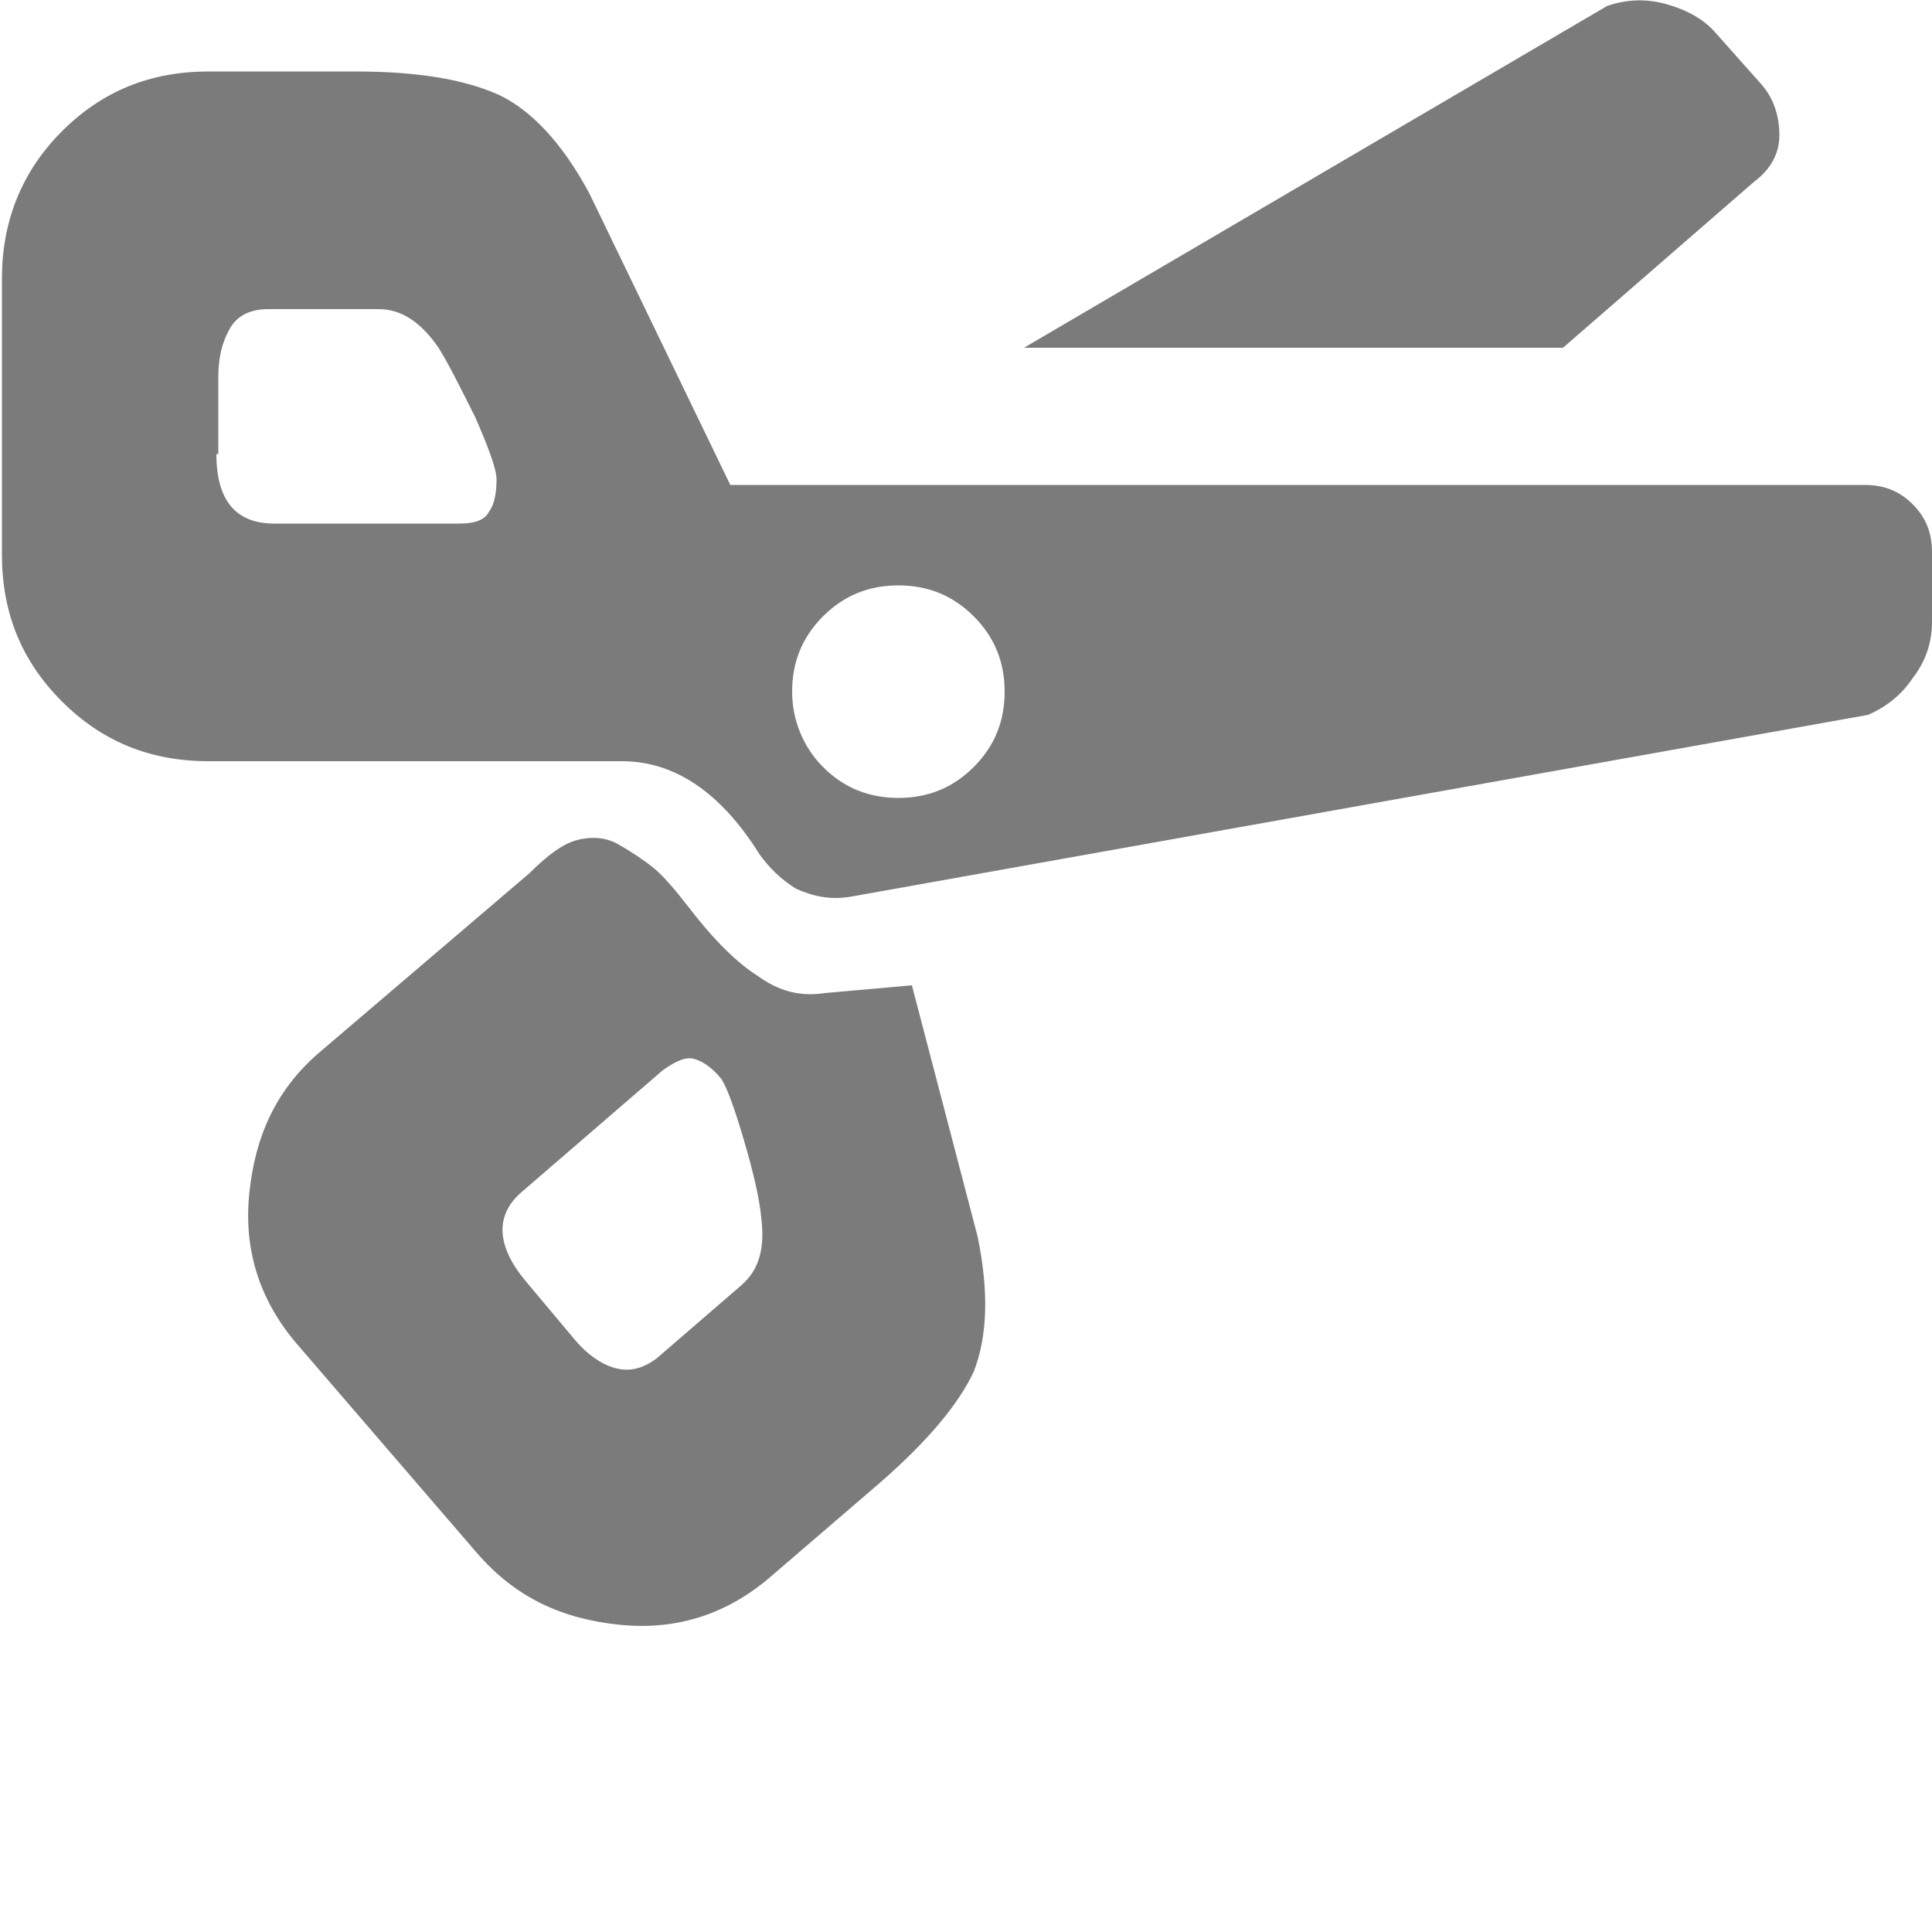 <?xml version="1.0" encoding="utf-8"?>
 <svg xmlns="http://www.w3.org/2000/svg" viewBox="0 0 100 100"><style type="text/css"> 
 .st0{fill:#7B7B7B;}
 </style><path class="st0" d="M3.2 6.8c2.1-2.1 4.6-3.1 7.6-3.1h7.6c3.2 0 5.6 0.4 7.4 1.2 1.7 0.8 3.3 2.5 4.7 5.1l7.3 15.1h58.7c1 0 1.8 0.3 2.5 1s1 1.5 1 2.5v3.6c0 1-0.3 2-1 2.9 -0.6 0.9-1.4 1.5-2.3 1.9l-52.6 9.4c-1.1 0.2-2 0-2.9-0.4 -0.8-0.5-1.4-1.1-1.9-1.8 -2-3.2-4.4-4.8-7.1-4.8H10.8c-3 0-5.5-1-7.6-3.1s-3.1-4.6-3.1-7.6V14.4C0.1 11.5 1.1 8.9 3.2 6.8zM42.6 39.7c1.1 1.1 2.4 1.6 3.9 1.6s2.8-0.5 3.9-1.6c1.1-1.1 1.6-2.4 1.6-3.9s-0.5-2.8-1.6-3.9 -2.4-1.6-3.9-1.6 -2.8 0.5-3.9 1.6C41.5 33 41 34.3 41 35.8S41.6 38.7 42.6 39.7zM11.2 23.5c0 2.4 1 3.6 3 3.6h9.6c0.8 0 1.3-0.2 1.5-0.6 0.3-0.4 0.4-1 0.4-1.7 0-0.5-0.4-1.6-1.1-3.2 -0.8-1.6-1.4-2.8-1.9-3.6 -0.9-1.3-1.9-2-3.1-2h-5.7c-0.9 0-1.6 0.3-2 1s-0.6 1.5-0.6 2.5v4H11.2z"/><path class="st0" d="M90.8 9.4L80.9 18H53L83.2 0.3c0.9-0.3 1.9-0.4 3-0.1 1.1 0.3 2 0.8 2.6 1.5l2.4 2.7C91.8 5.1 92.1 6 92.1 7S91.6 8.8 90.8 9.4z"/><path class="st0" d="M16.5 54.5l10.9-9.3c0.9-0.9 1.7-1.5 2.4-1.7s1.5-0.2 2.2 0.2c0.7 0.4 1.3 0.8 1.8 1.2s1.1 1.1 1.8 2c1.3 1.7 2.5 2.9 3.6 3.6 1.1 0.8 2.2 1.1 3.5 0.9l4.5-0.4 3.4 13c0.6 2.9 0.5 5.2-0.2 7 -0.8 1.7-2.4 3.6-4.8 5.7l-5.7 4.9c-2.2 1.9-4.8 2.8-7.8 2.5s-5.4-1.4-7.4-3.7l-9.3-10.8c-1.9-2.2-2.8-4.8-2.5-7.8S14.3 56.4 16.5 54.5zM27.2 66.3l2.6 3.1c0.6 0.7 1.3 1.2 2 1.4 0.7 0.2 1.4 0.1 2.2-0.5l4.4-3.8c0.9-0.8 1.2-1.9 1-3.5 -0.1-1-0.4-2.3-0.9-4s-0.9-2.8-1.2-3.2c-0.5-0.6-1-0.9-1.4-1 -0.4-0.1-0.9 0.1-1.6 0.6L27 61.7C25.6 62.9 25.7 64.5 27.2 66.3z"/></svg>
